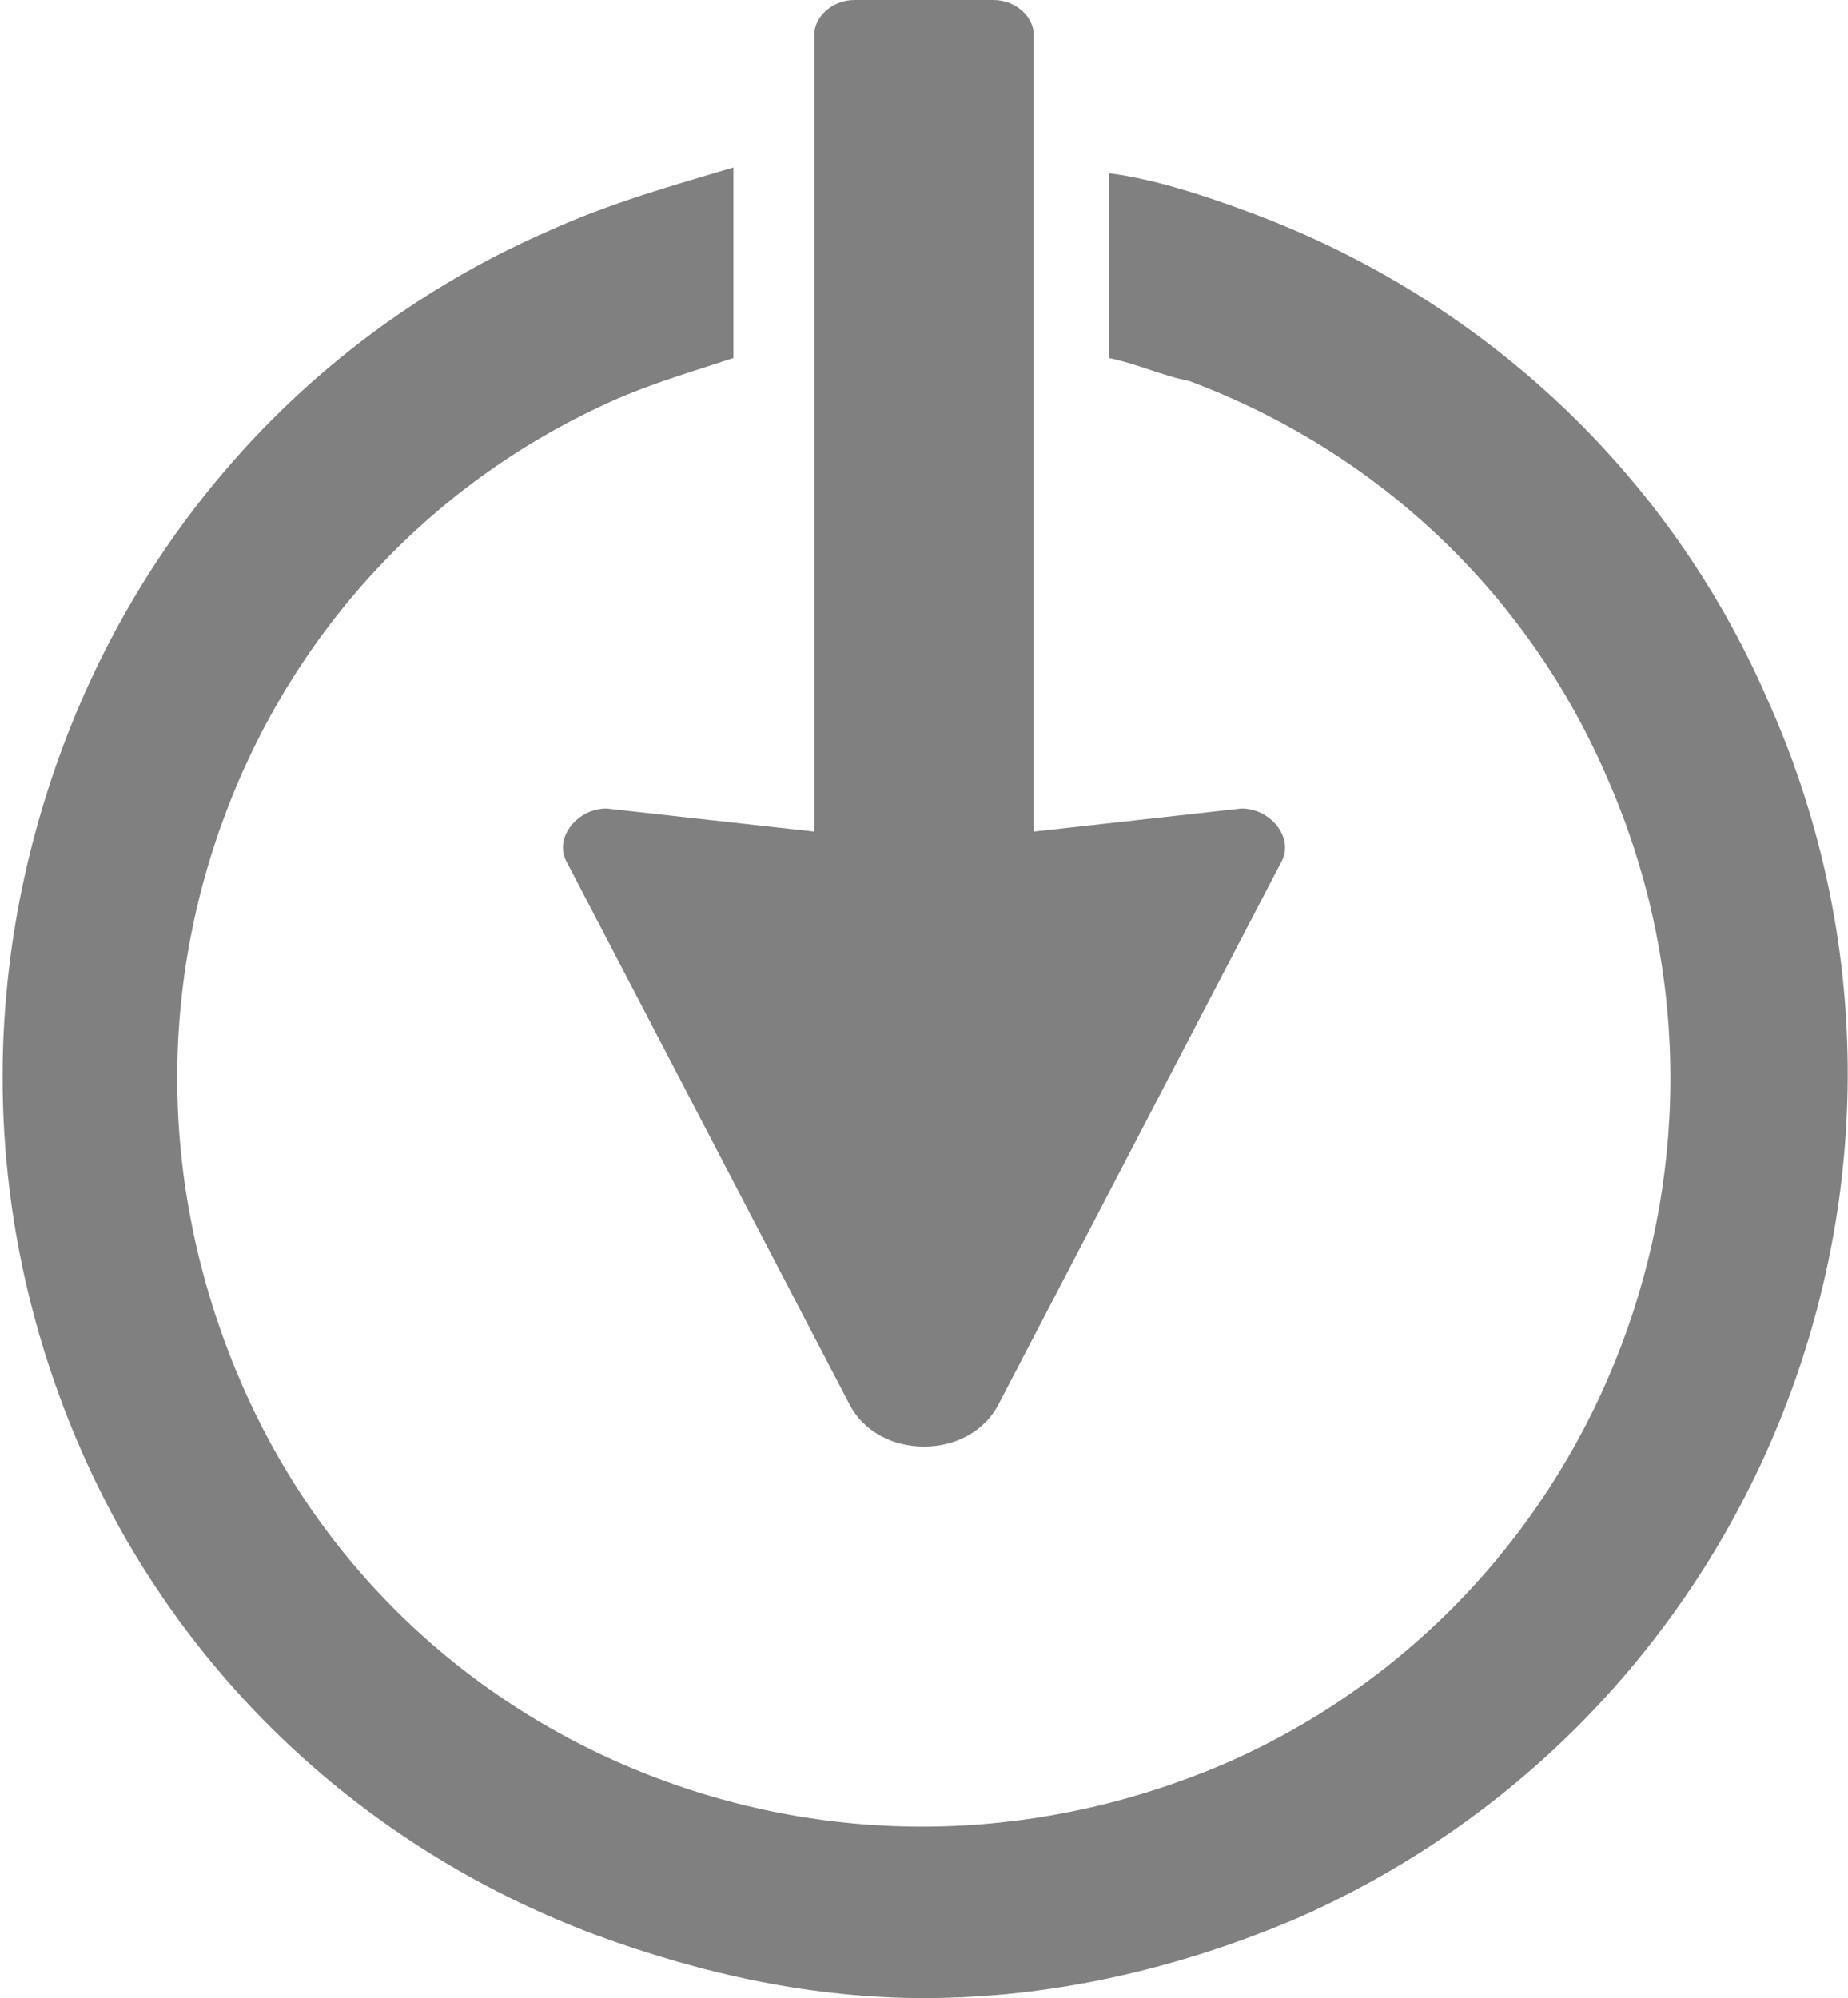 <?xml version="1.0" encoding="utf-8"?>
<!-- Generator: Adobe Illustrator 21.0.0, SVG Export Plug-In . SVG Version: 6.00 Build 0)  -->
<svg version="1.1" baseProfile="basic" id="Слой_1"
	 xmlns="http://www.w3.org/2000/svg" xmlns:xlink="http://www.w3.org/1999/xlink" x="0px" y="0px" viewBox="0 0 32 34.6"
	 xml:space="preserve">
<style type="text/css">
	.st0{fill:#808080;}
</style>
<g>
	<path class="st0" d="M9.8,14.9l4.9,9.4c0.5,1,2.1,1,2.6,0l4.9-9.4c0.2-0.4-0.2-0.9-0.7-0.9l-3.6,0.4V0.6c0-0.3-0.3-0.6-0.7-0.6
		h-2.4c-0.4,0-0.7,0.3-0.7,0.6v13.8L10.5,14C10,14,9.6,14.5,9.8,14.9z"/>
	<path class="st0" d="M30.6,12.1c-1.7-3.9-4.9-6.9-8.9-8.4c-0.8-0.3-1.7-0.6-2.5-0.7v3.2c0.5,0.1,0.9,0.3,1.4,0.4
		c3.2,1.2,5.8,3.6,7.2,6.8c2.9,6.5,0,14.2-6.5,17.1c-3.2,1.4-6.7,1.5-9.9,0.3c-3.2-1.2-5.8-3.6-7.2-6.8c-1.4-3.2-1.5-6.7-0.3-9.9
		c1.2-3.2,3.6-5.8,6.8-7.2c0.7-0.3,1.4-0.5,2-0.7V2.9C11.7,3.2,10.6,3.5,9.5,4c-3.9,1.7-6.9,4.9-8.4,8.9c-1.5,4-1.4,8.3,0.3,12.2
		c1.7,3.9,4.9,6.9,8.9,8.4c1.9,0.7,3.8,1.1,5.7,1.1c2.2,0,4.4-0.5,6.5-1.4C30.6,29.6,34.2,20.1,30.6,12.1z"/>
</g>
</svg>

